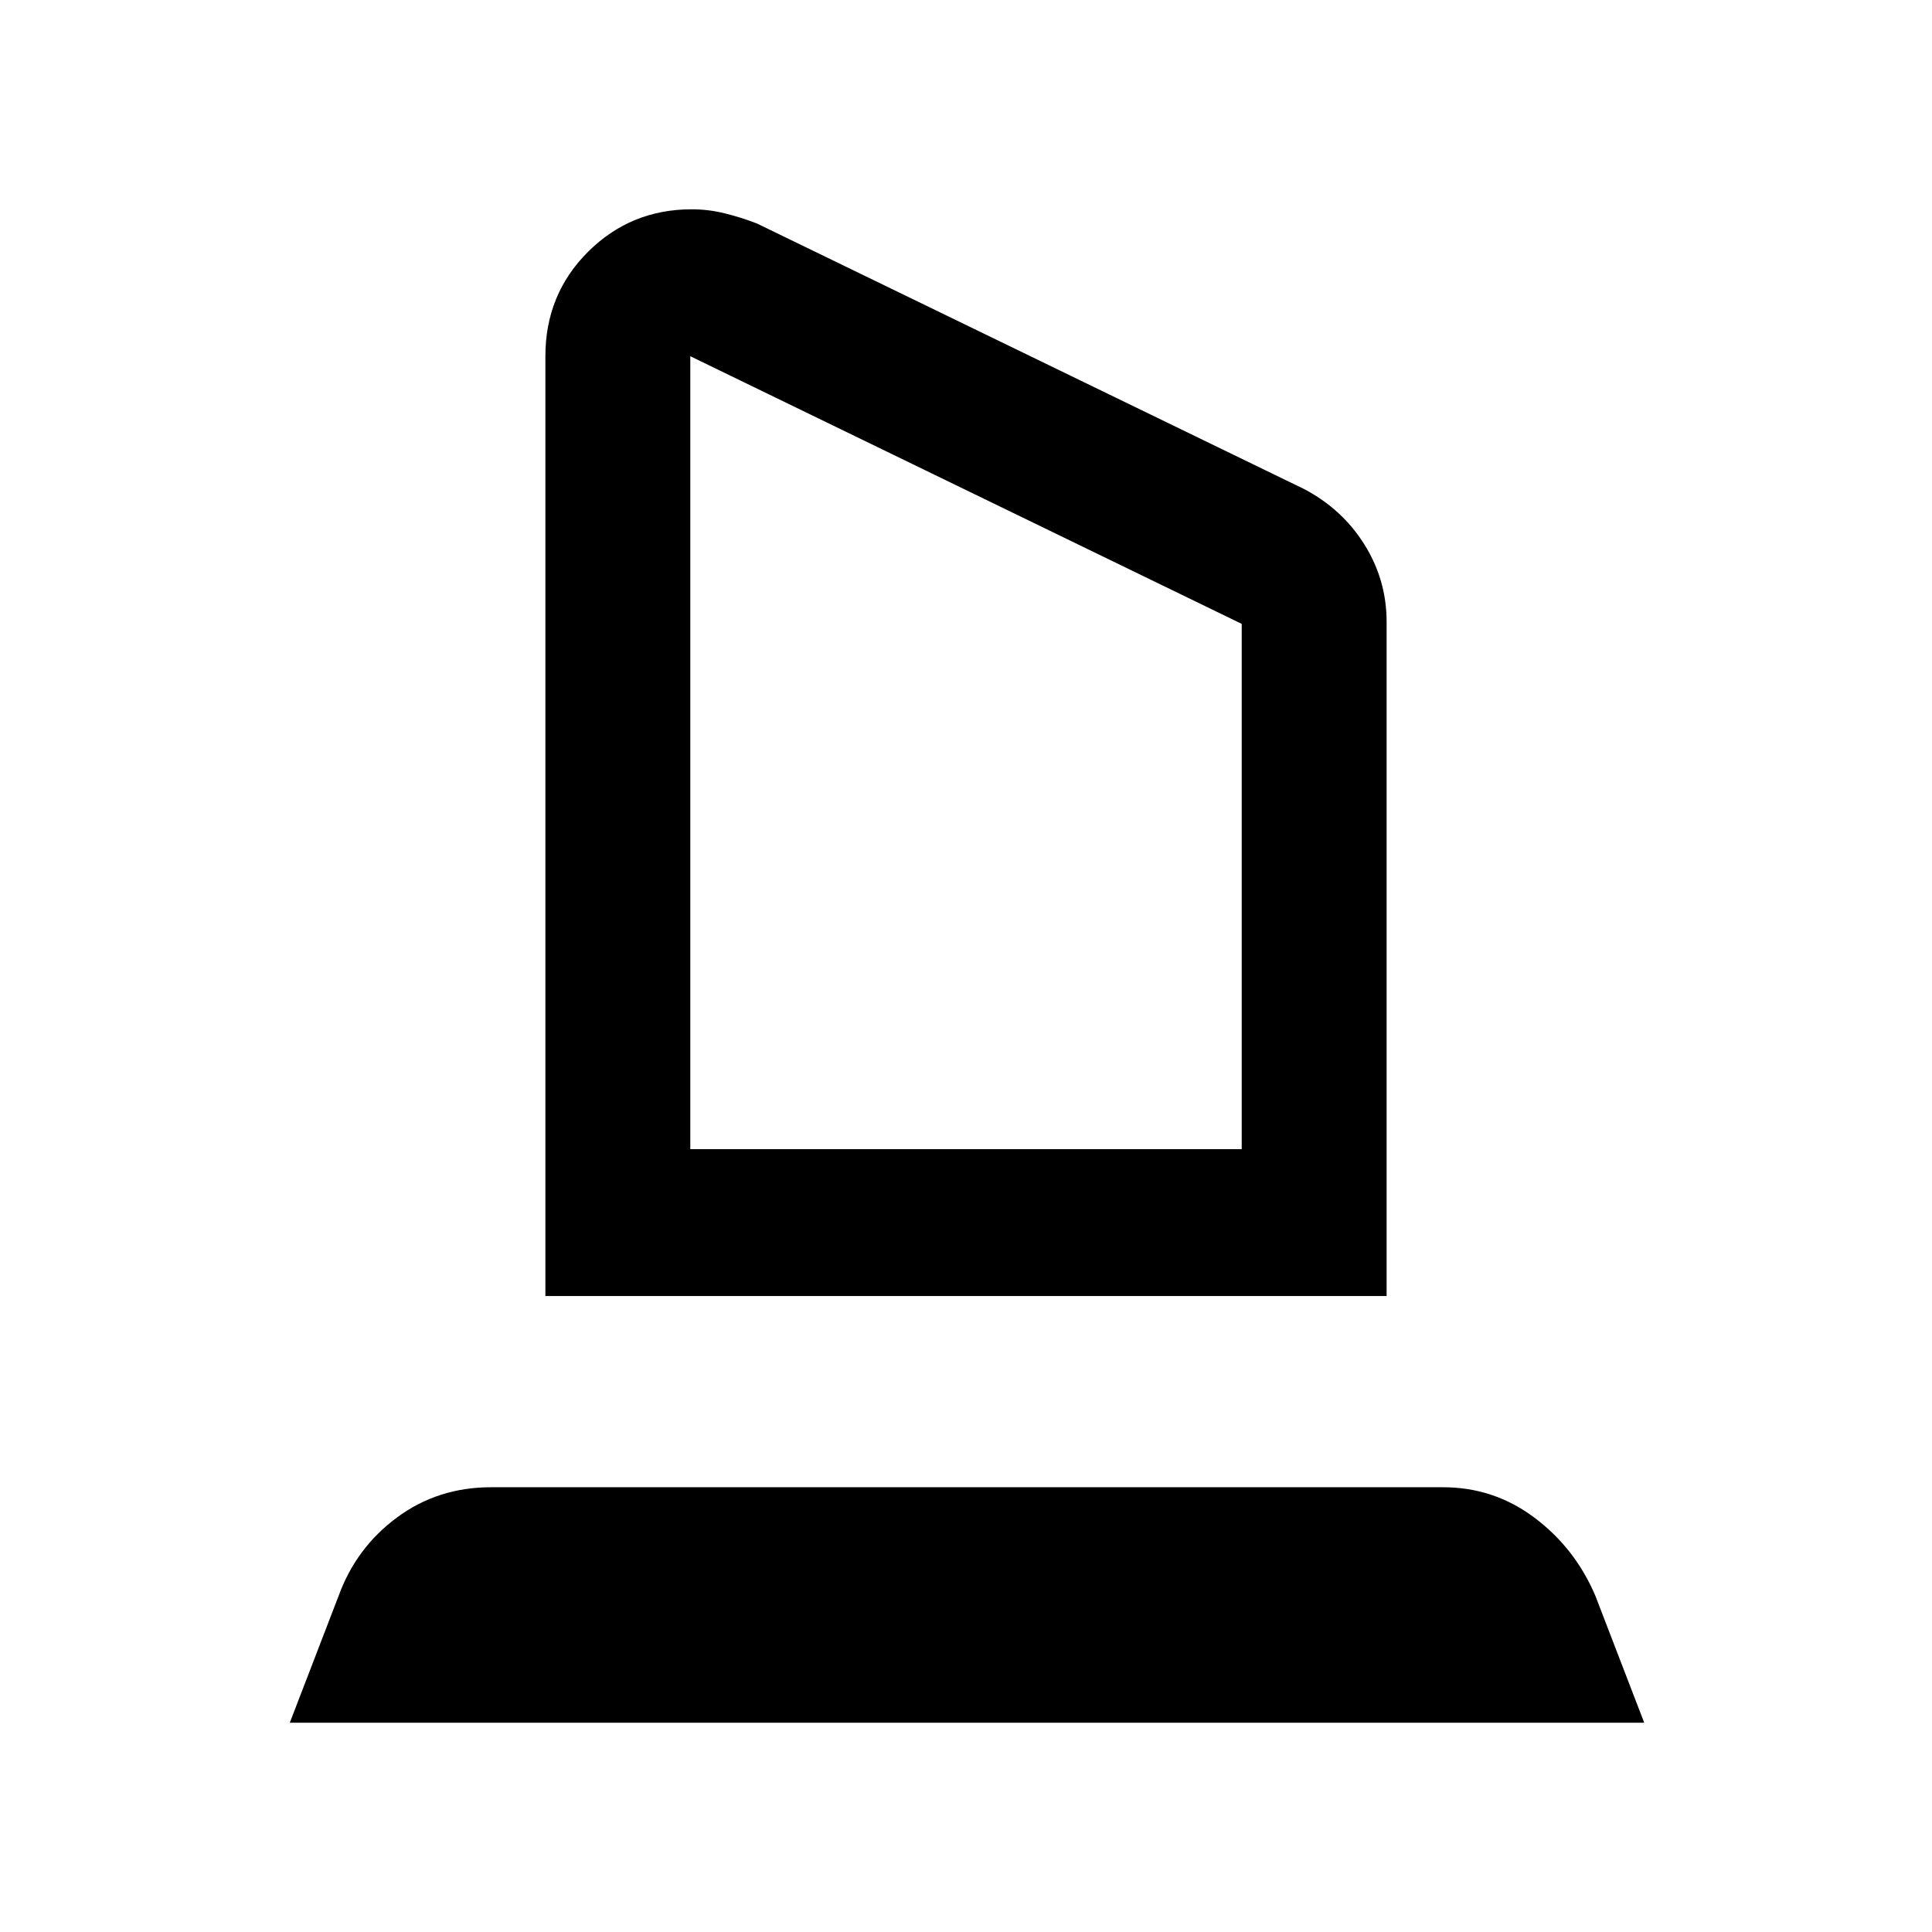 <svg xmlns="http://www.w3.org/2000/svg" height="48" viewBox="0 -960 960 960" width="48"><path d="M271-316v-467q0-30.75 21.19-51.88Q313.38-856 343.72-856q8.28 0 16.36 2 8.07 2 15.92 5l272 132q19 10 30 27.61 11 17.62 11 38.39v335H271Zm72-73h274v-261L343-783v394ZM144-104l24.27-63.06Q177-191 197.29-206q20.3-15 46.71-15h473q25.32 0 45.48 15.14 20.16 15.13 30.25 38.8L817-104H144Zm199-285h274-274Z"/></svg>
